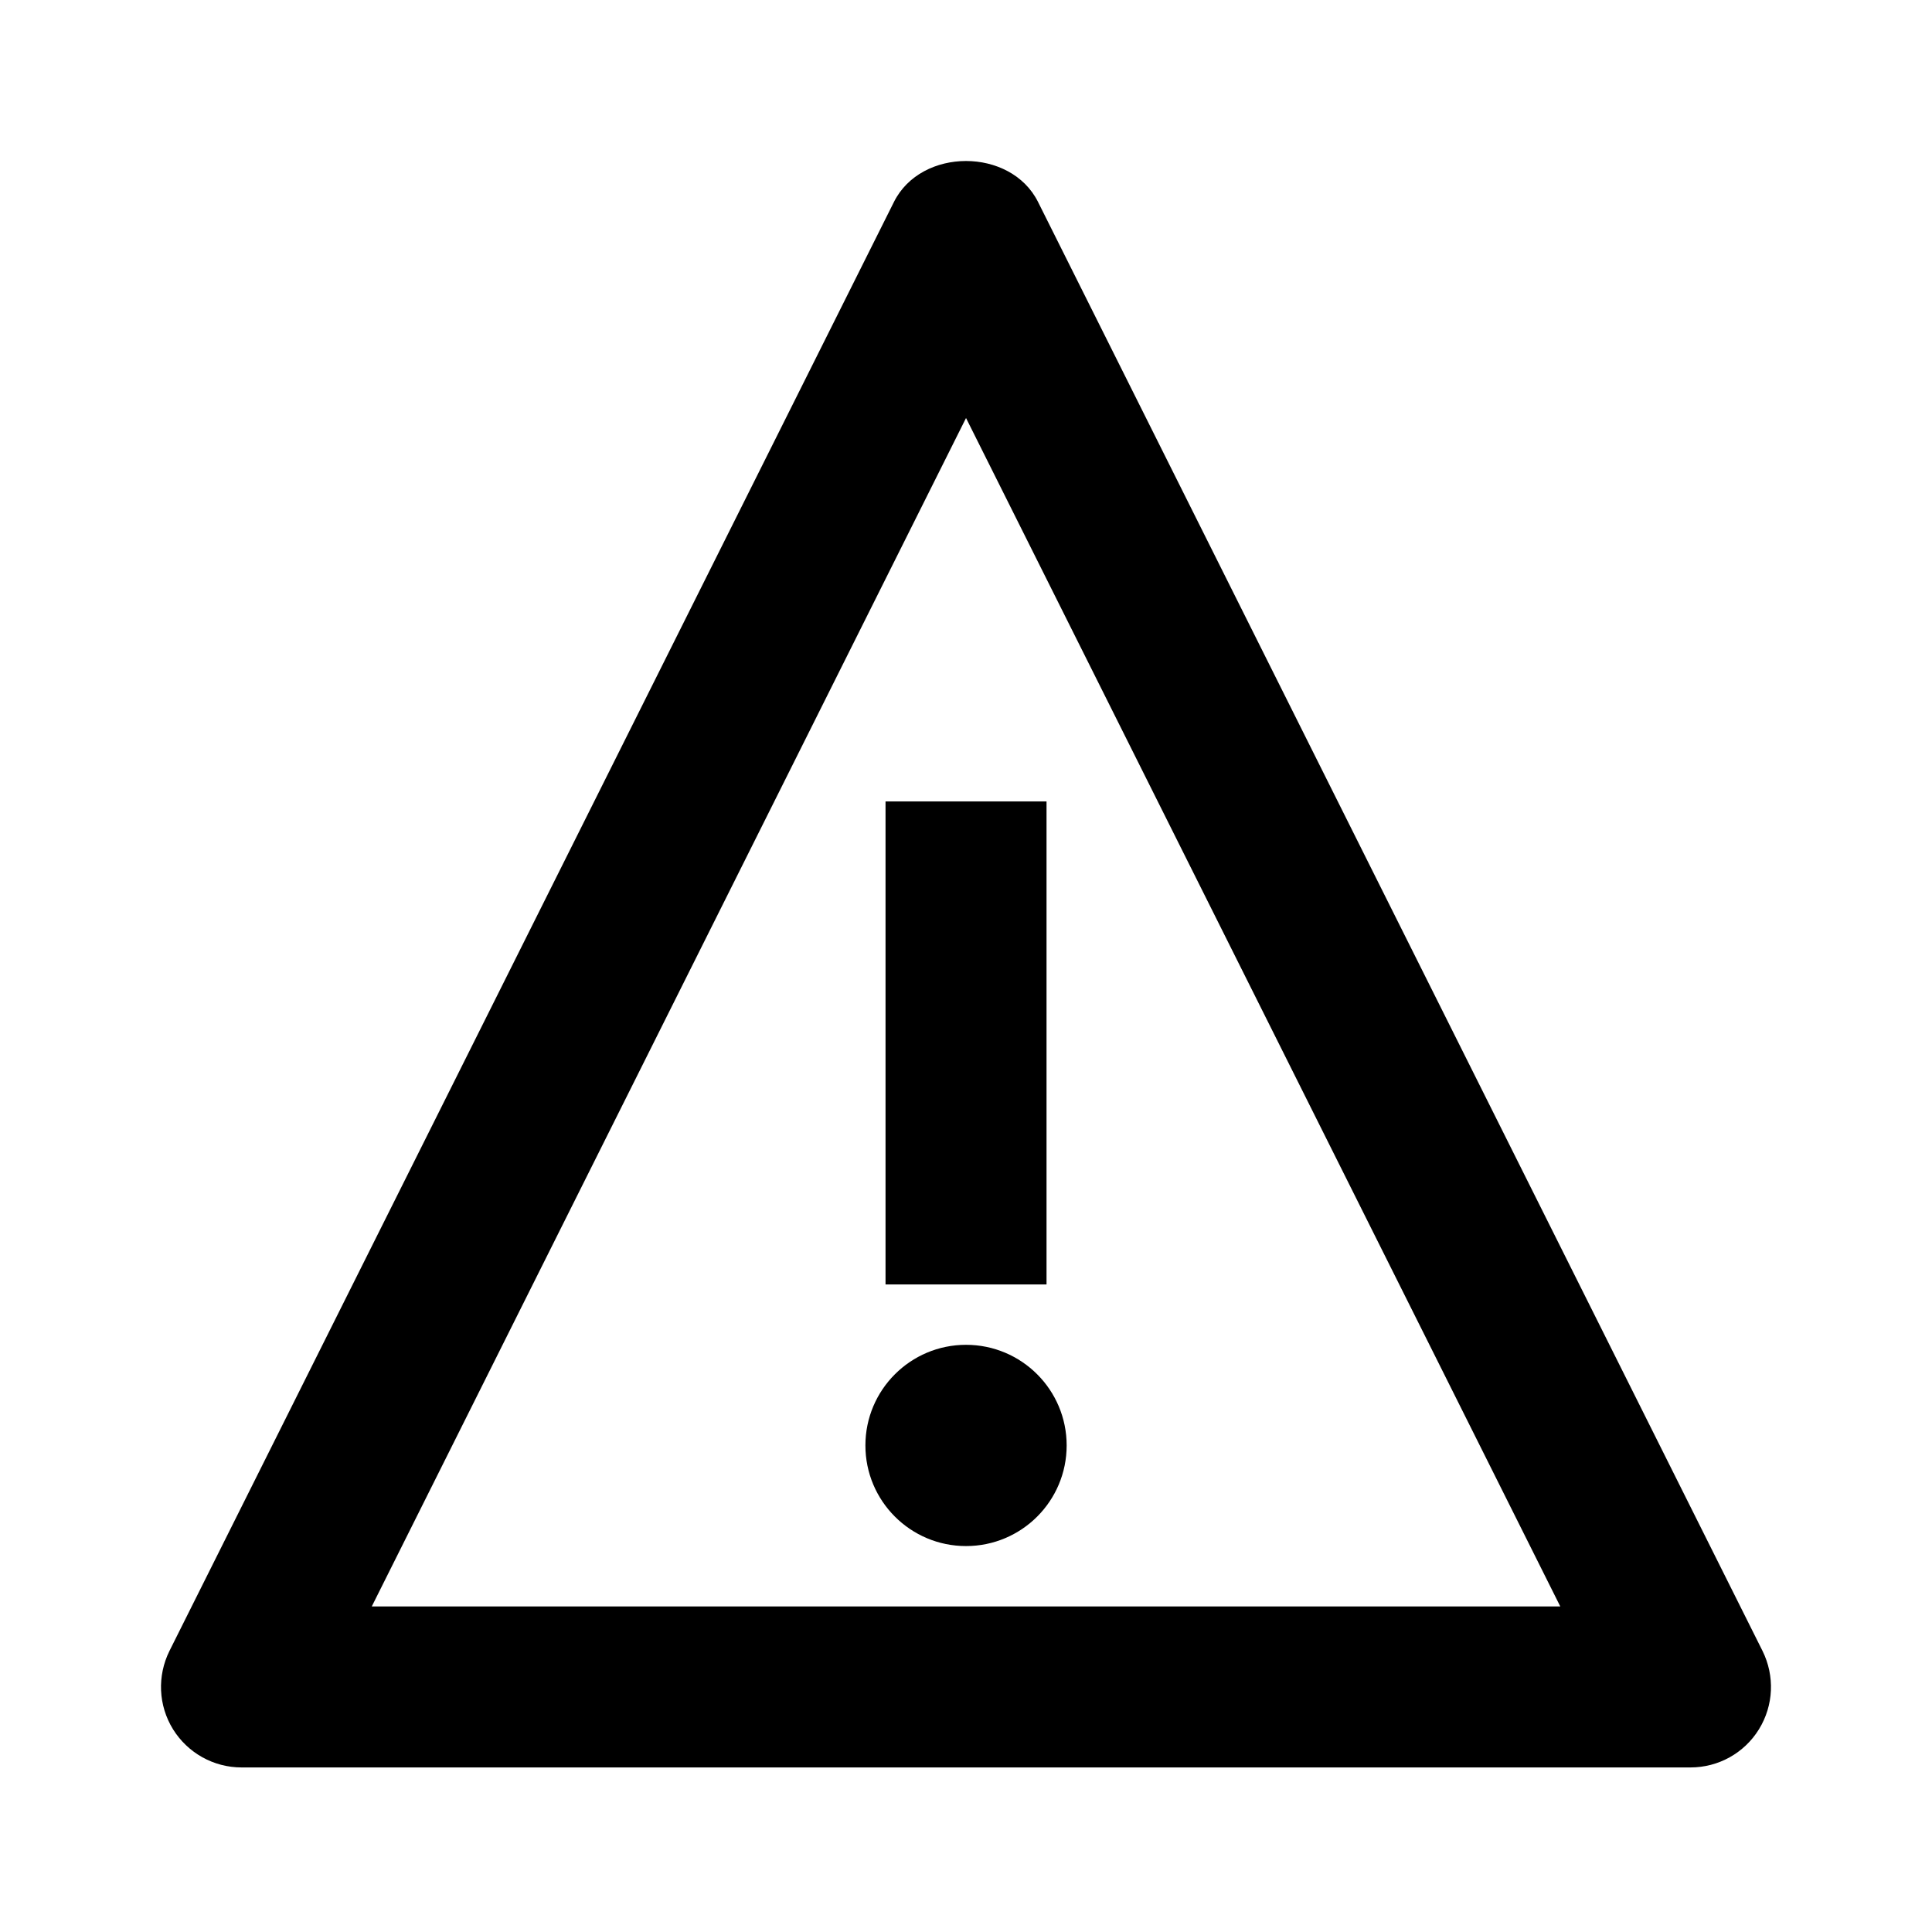 <svg viewBox="0 0 1920 1920" version="1.1" xmlns="http://www.w3.org/2000/svg">
    <path d="M1680.027 1756.46h-1440c-27.76 0-53.44-14.4-68.08-37.92-14.64-23.68-15.84-53.04-3.52-77.92l720-1440c27.12-54.16 116-54.16 143.12 0l720 1440c12.32 24.88 11.12 54.16-3.52 77.92-14.56 23.6-40.24 37.92-68 37.92zm-1310.56-160h1181.12L960.027 415.42l-590.56 1181.04zm510.56-800h160v480h-160v-480zm80 740c55.229 0 100-44.772 100-100s-44.771-100-100-100c-55.228 0-100 44.772-100 100s44.772 100 100 100z" stroke="none" stroke-width="1" fill-rule="evenodd"/>
</svg>
